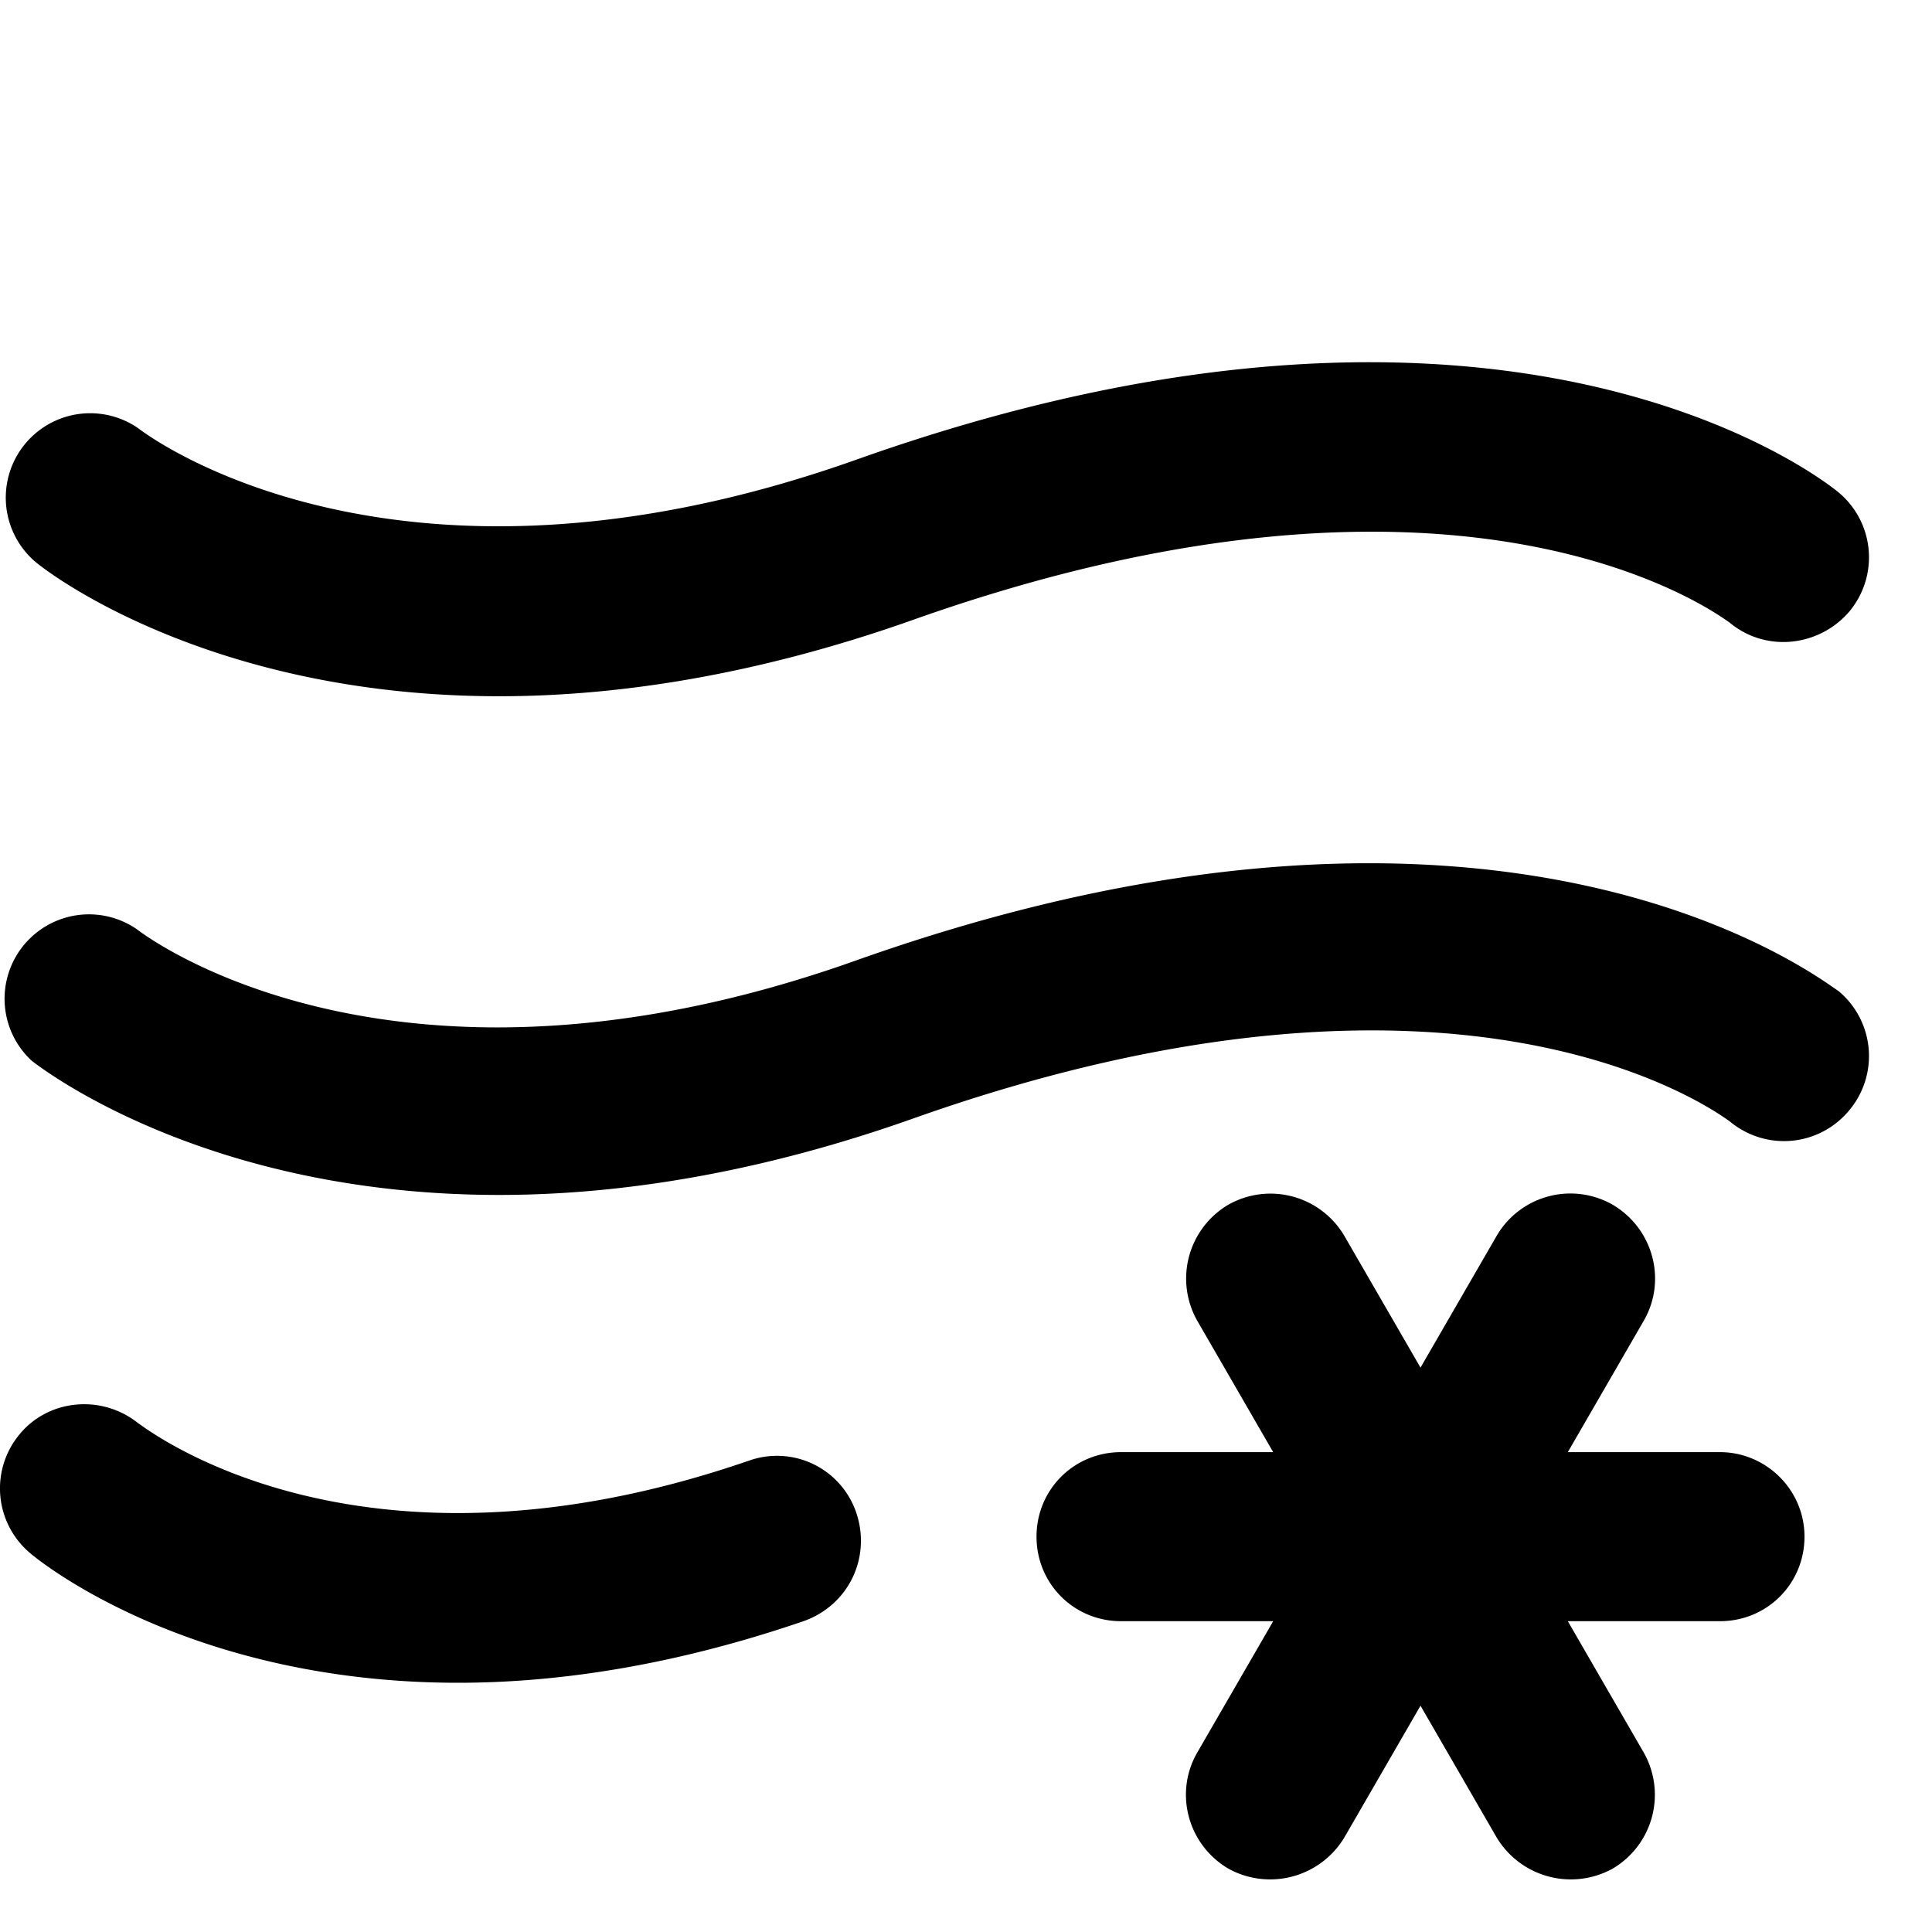 <svg xmlns="http://www.w3.org/2000/svg" width="16" height="16" fill="currentColor" class="qi-1005" viewBox="0 0 16 16">
  <path d="M4.134 5.766c.97 0 2.12-.17 3.42-.63 4.59-1.63 6.68-.04 6.77.02.3.25.74.2.99-.09a.7.7 0 0 0-.09-.99c-.11-.09-2.73-2.19-8.13-.27-3.8 1.35-5.86-.19-5.95-.26a.699.699 0 0 0-.87 1.09c.07.07 1.42 1.13 3.86 1.13zm2.95 2.19c-3.8 1.35-5.86-.19-5.95-.26a.699.699 0 0 0-.87 1.09c.08.06 1.43 1.11 3.87 1.11.97 0 2.12-.17 3.42-.63 4.59-1.63 6.68-.04 6.77.02.3.25.74.21.99-.09a.7.7 0 0 0-.09-.99c-.12-.07-2.74-2.17-8.14-.25zm-.88 4.14c-3.22 1.11-4.97-.25-5.06-.31-.3-.24-.74-.2-.98.09a.7.7 0 0 0 .09.99c.07.06 1.31 1.07 3.54 1.07.82 0 1.78-.14 2.86-.51.37-.13.56-.52.44-.89a.693.693 0 0 0-.89-.44zm8.04-.07h-1.26l.63-1.09c.19-.33.08-.76-.26-.96a.707.707 0 0 0-.96.26l-.63 1.09-.63-1.09a.71.71 0 0 0-.96-.26.71.71 0 0 0-.26.96l.63 1.09h-1.26c-.39 0-.7.31-.7.7 0 .39.31.7.7.7h1.26l-.63 1.09c-.19.33-.08.76.26.96a.717.717 0 0 0 .96-.26l.63-1.09.63 1.09a.717.717 0 0 0 .96.26.71.71 0 0 0 .26-.96l-.63-1.09h1.26c.39 0 .7-.31.7-.7 0-.39-.32-.7-.7-.7z"/>
</svg>